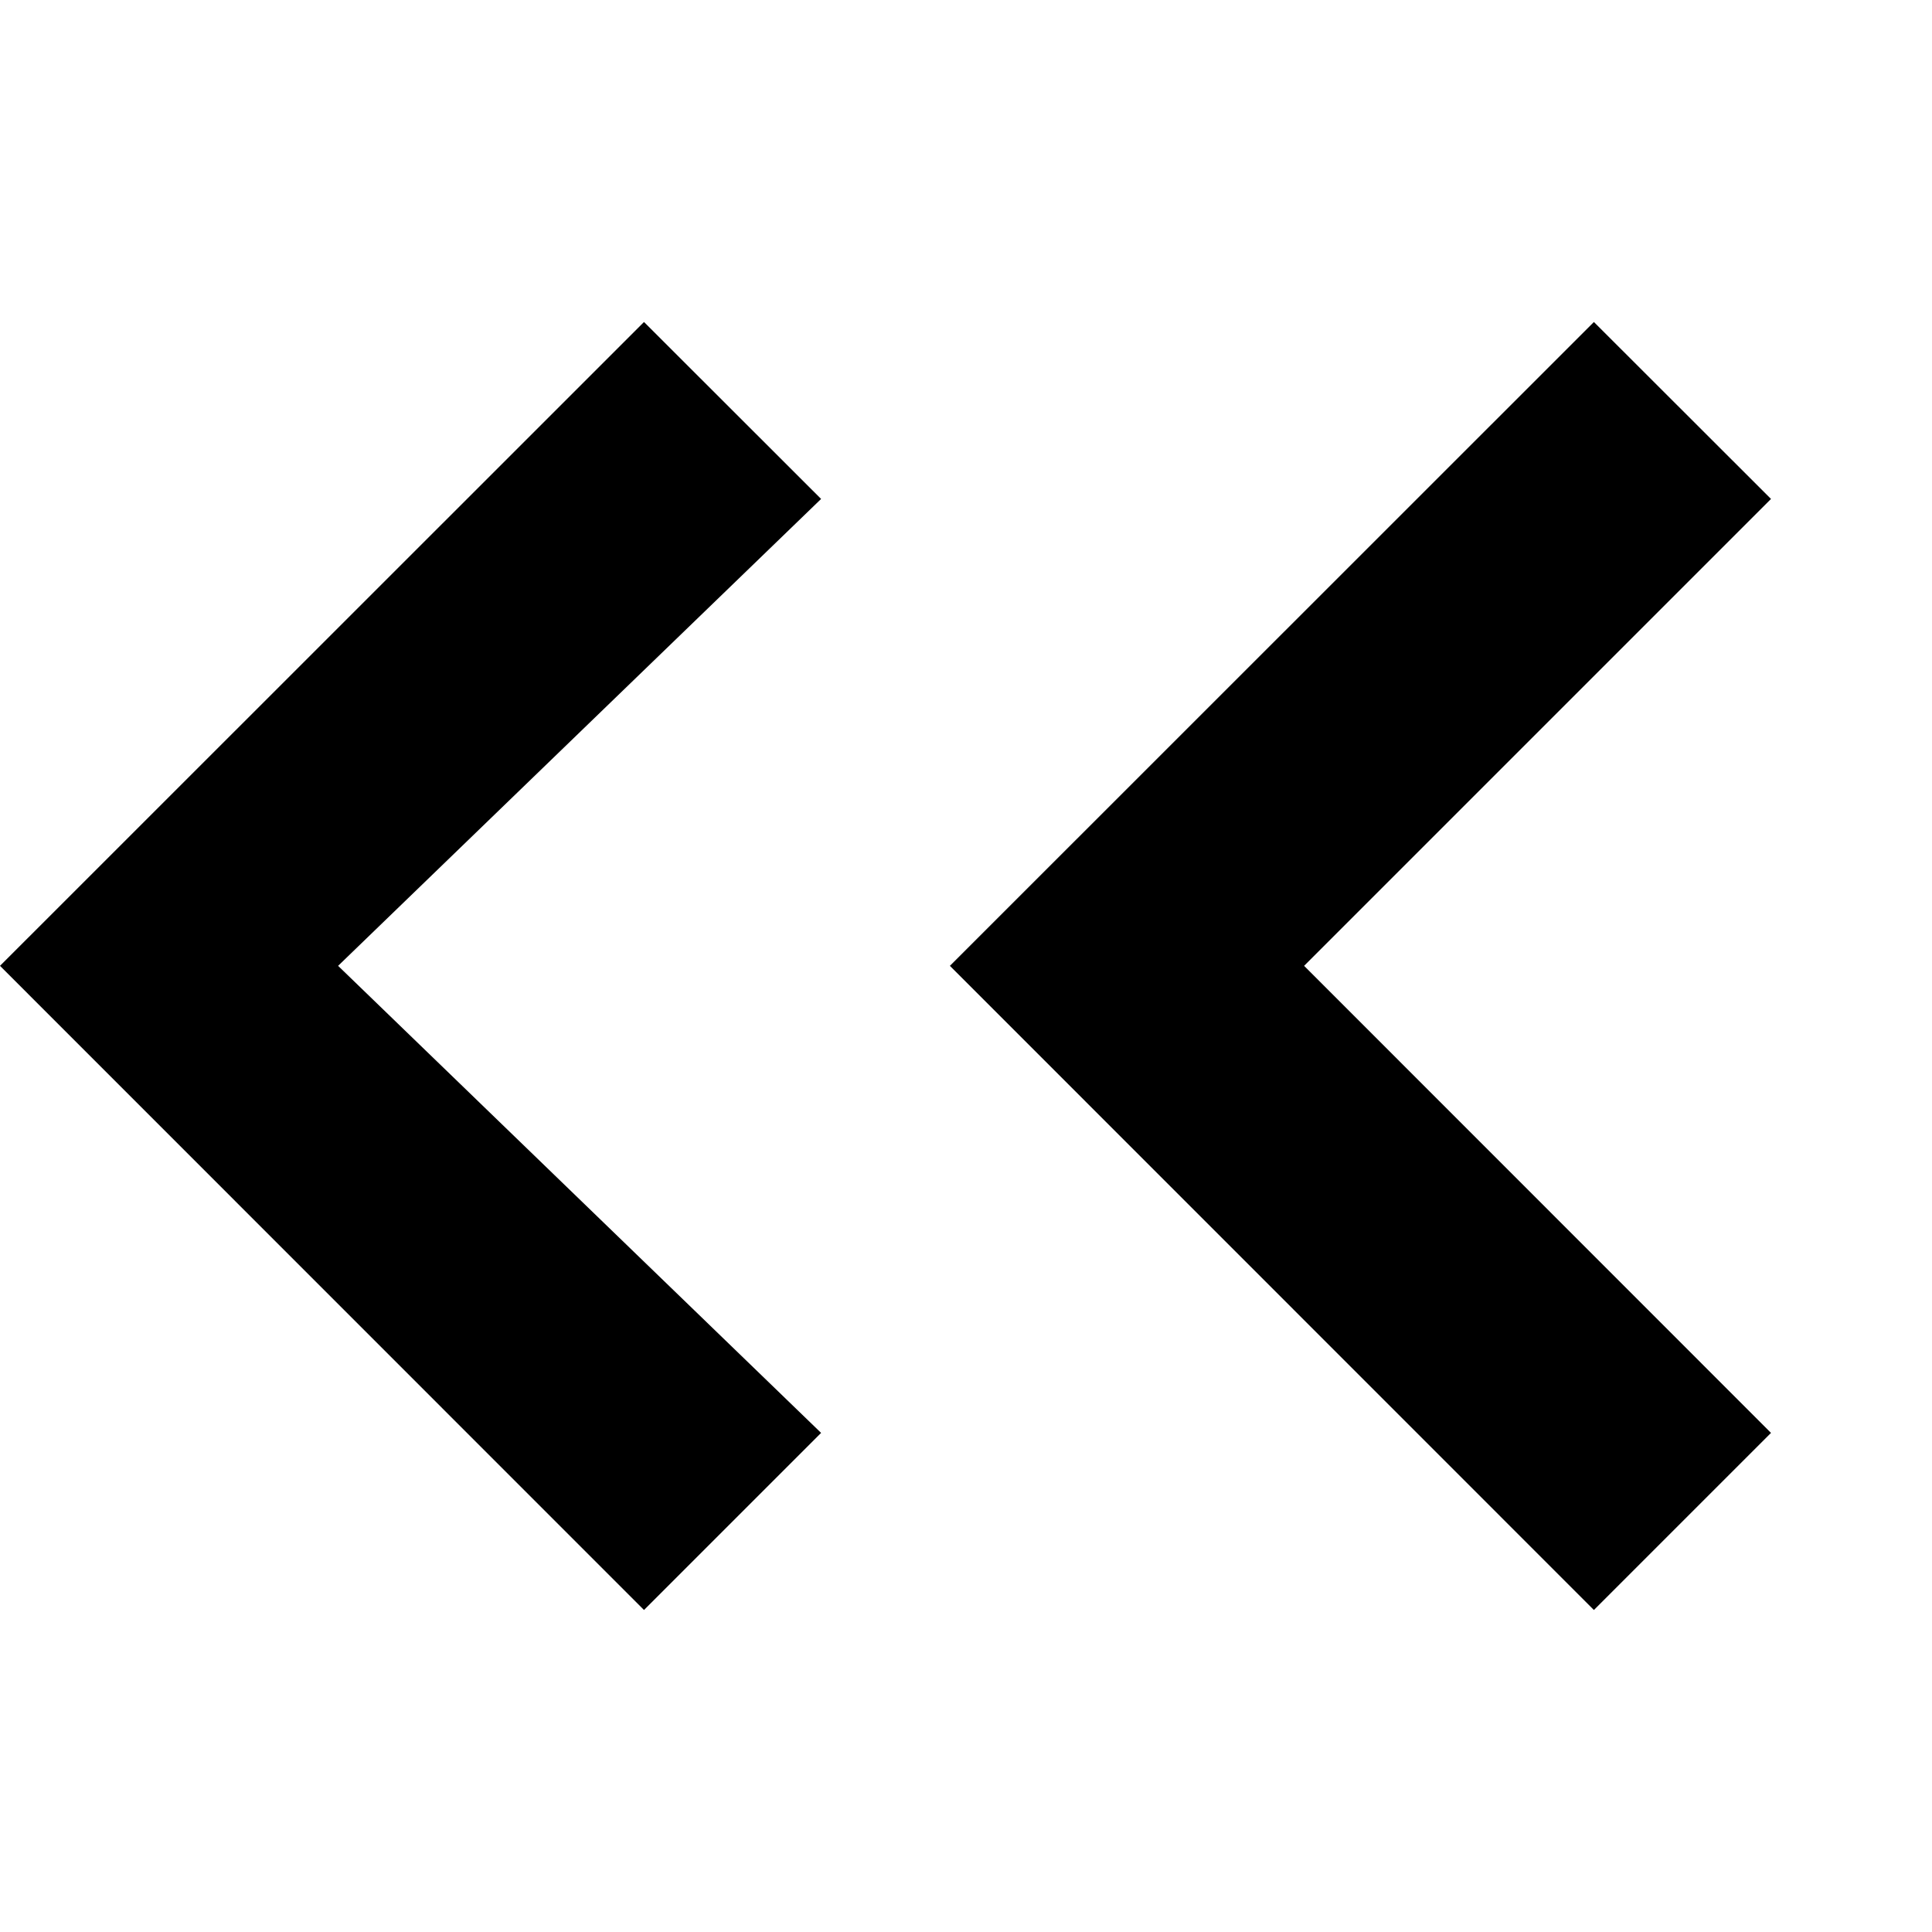 <svg xmlns="http://www.w3.org/2000/svg" xlink="http://www.w3.org/1999/xlink" width="12" height="12" viewBox="0 0 12 12"><path d="M9.9,2 L5.9,5.999 L9.9,10 L11,8.9 L8.1,5.999 L11,3.099 L9.9,2 Z M4,2 L0,5.999 L4,10 L5.1,8.9 L2.1,5.999 L5.1,3.099 L4,2 Z"/></svg>
